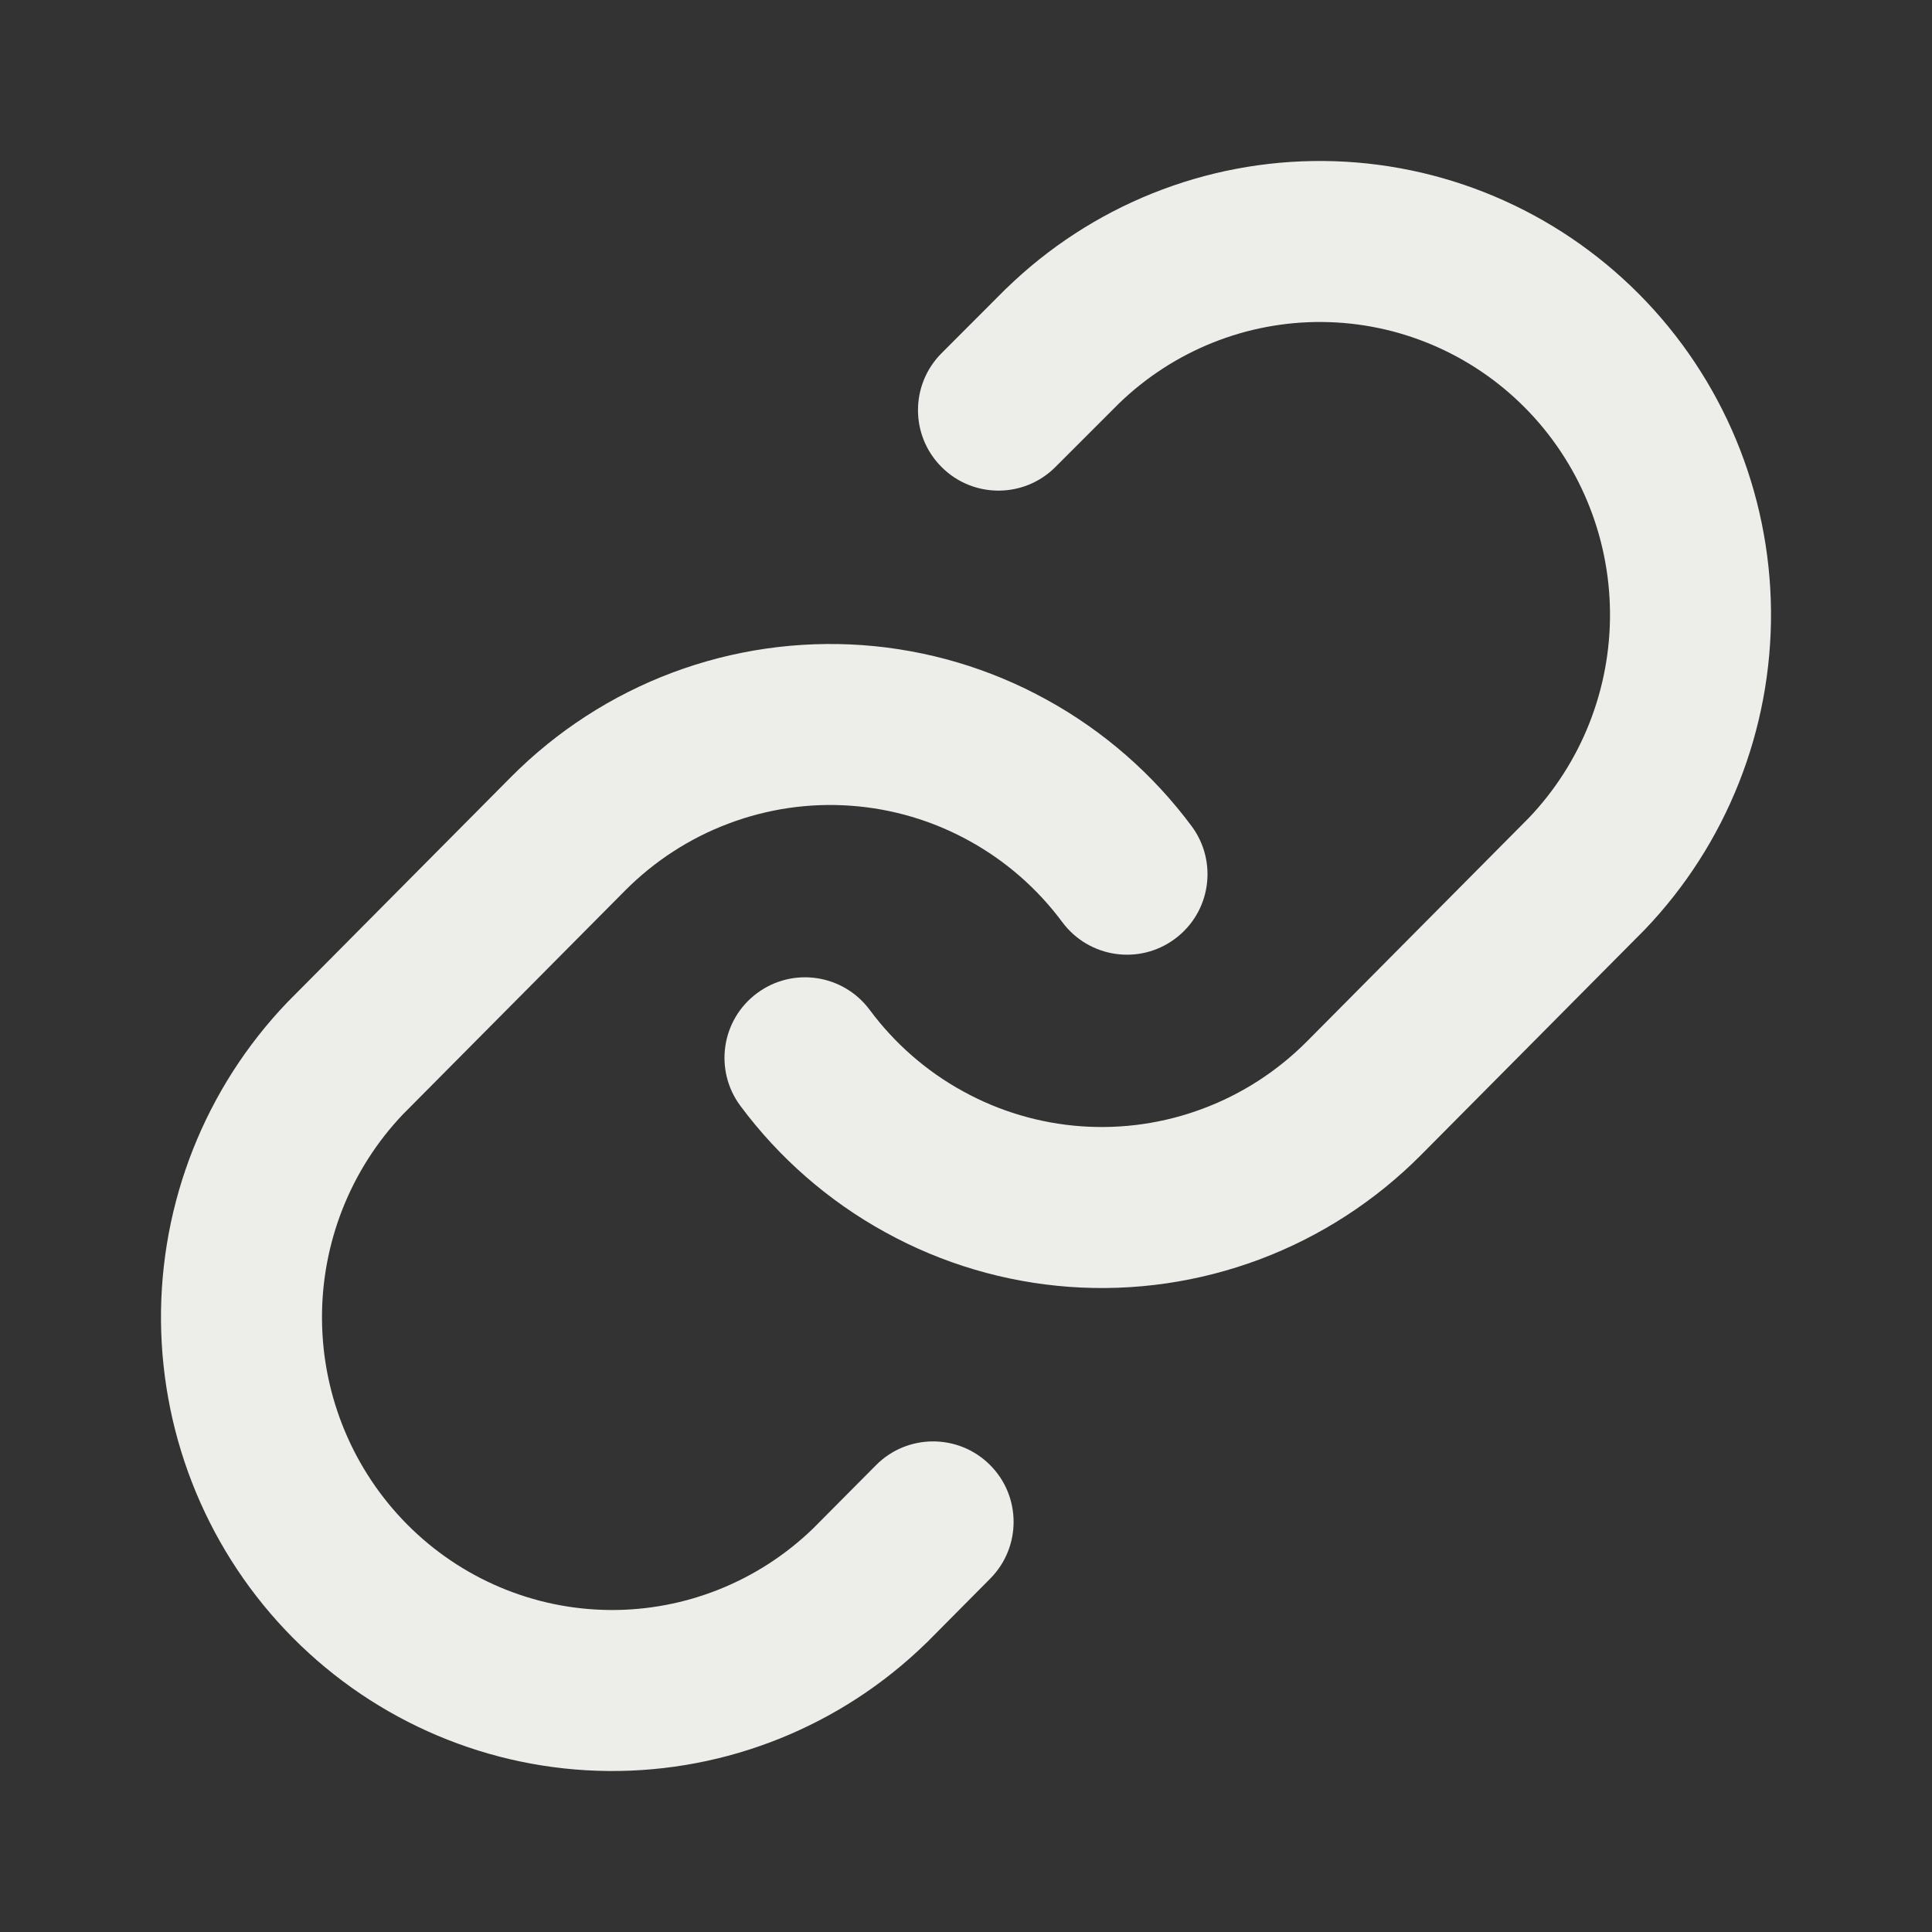 <?xml version="1.0" encoding="utf-8"?><!-- Uploaded to: SVG Repo, www.svgrepo.com, Generator: SVG Repo Mixer Tools -->
<svg width="800px" height="800px" viewBox="0 0 24 24" fill="none" xmlns="http://www.w3.org/2000/svg">
<rect x="0" y="0" width="24" height="24" fill="#333333" stroke="none"/>
<path d="M16.444 2C14.972 1.987 13.555 2.557 12.499 3.585L12.488 3.595L11.696 4.388C11.306 4.779 11.306 5.412 11.697 5.802C12.088 6.193 12.721 6.192 13.111 5.801L13.898 5.014C14.578 4.355 15.486 3.992 16.426 4C17.369 4.008 18.273 4.389 18.942 5.063C19.611 5.737 19.992 6.65 20 7.606C20.008 8.559 19.645 9.476 18.991 10.161L16.235 12.937C15.869 13.305 15.429 13.59 14.945 13.771C14.462 13.953 13.945 14.028 13.43 13.991C12.916 13.954 12.415 13.806 11.962 13.556C11.508 13.307 11.113 12.962 10.803 12.544C10.473 12.101 9.847 12.008 9.404 12.338C8.96 12.667 8.868 13.293 9.197 13.737C9.678 14.384 10.292 14.92 10.998 15.308C11.703 15.697 12.484 15.928 13.287 15.986C14.089 16.044 14.895 15.927 15.649 15.644C16.402 15.361 17.086 14.918 17.654 14.346L20.417 11.563L20.429 11.551C21.449 10.487 22.012 9.064 22 7.588C21.987 6.112 21.399 4.699 20.361 3.654C19.322 2.608 17.916 2.013 16.444 2Z" fill='#EDEDE9'/>
<path d="M10.713 8.014C9.911 7.957 9.105 8.073 8.351 8.356C7.598 8.639 6.914 9.082 6.346 9.654L3.583 12.437L3.571 12.449C2.551 13.513 1.987 14.936 2 16.412C2.013 17.887 2.601 19.301 3.639 20.346C4.678 21.392 6.084 21.987 7.556 22C9.028 22.013 10.445 21.443 11.501 20.415L11.514 20.403L12.301 19.61C12.69 19.218 12.688 18.585 12.296 18.196C11.904 17.807 11.271 17.809 10.882 18.201L10.101 18.987C9.421 19.645 8.514 20.008 7.574 20C6.631 19.992 5.727 19.611 5.058 18.937C4.389 18.263 4.008 17.35 4 16.394C3.992 15.441 4.355 14.524 5.009 13.839L7.765 11.063C8.131 10.695 8.571 10.41 9.055 10.229C9.538 10.047 10.055 9.972 10.569 10.009C11.084 10.046 11.585 10.194 12.038 10.444C12.492 10.693 12.887 11.038 13.197 11.456C13.527 11.899 14.153 11.992 14.596 11.662C15.04 11.333 15.132 10.707 14.803 10.263C14.322 9.616 13.708 9.08 13.002 8.692C12.297 8.303 11.516 8.072 10.713 8.014Z" fill='#EDEDE9'/>
</svg>